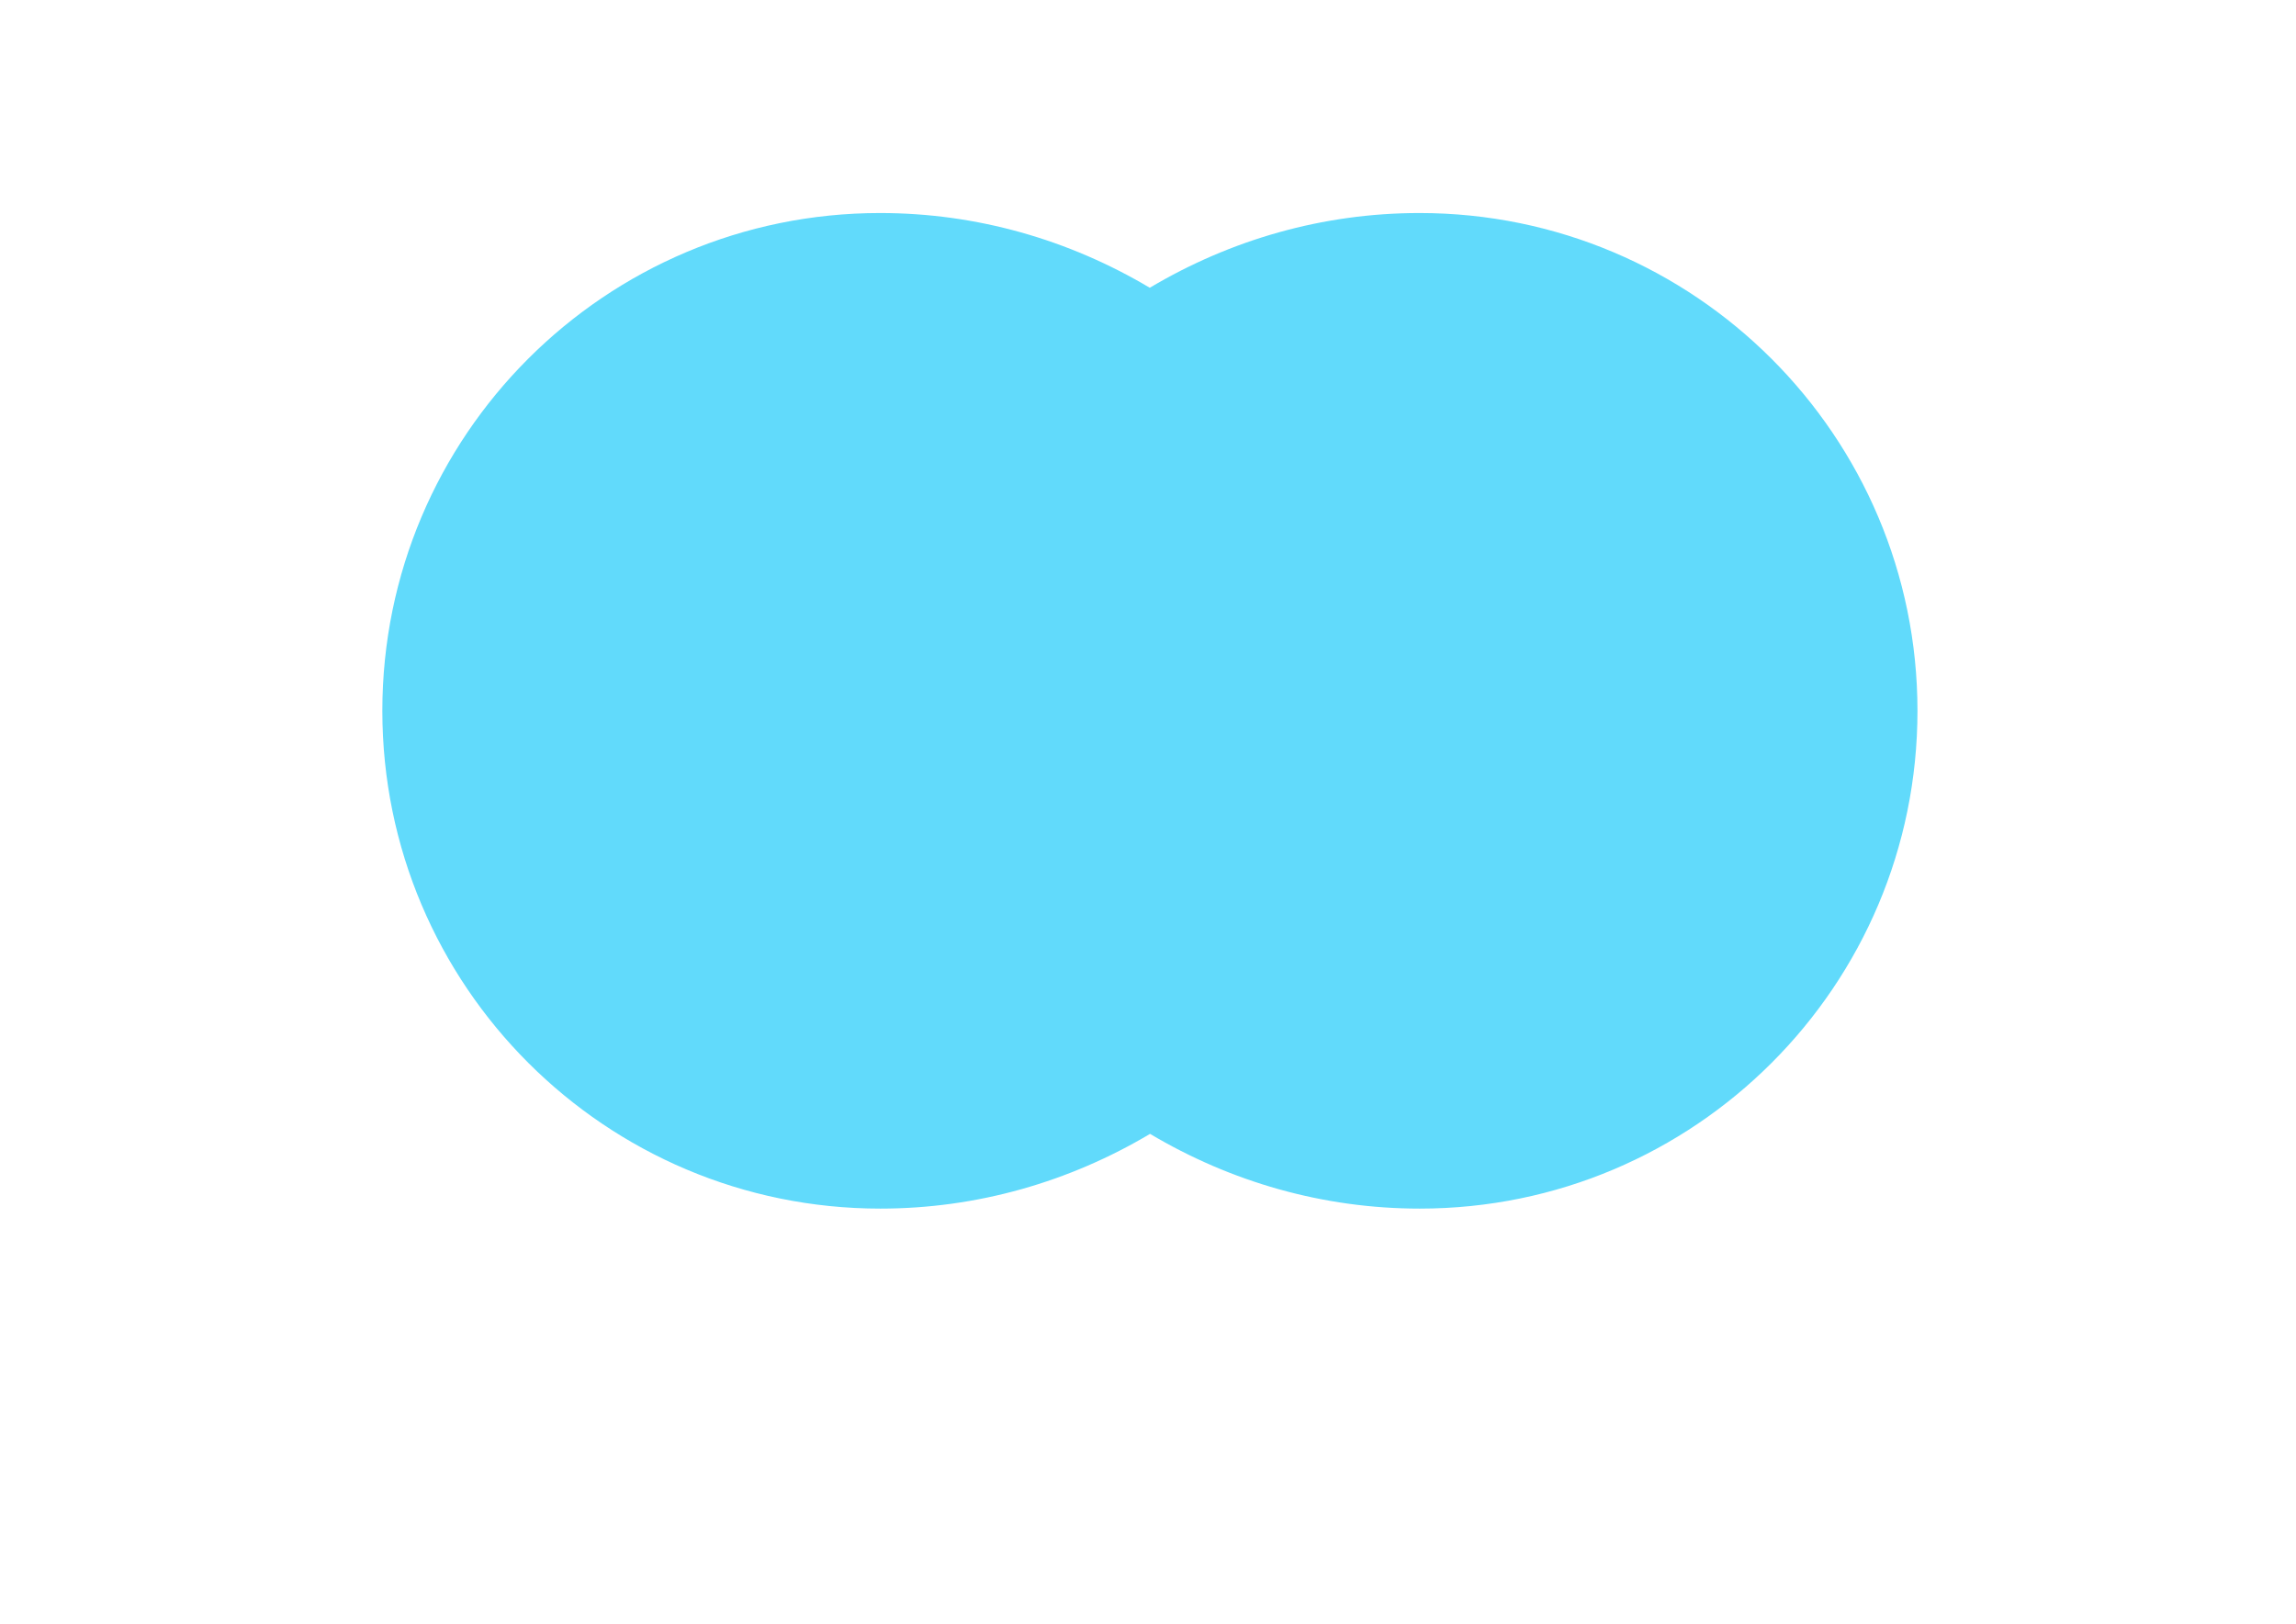 <!-- src/assets/react.svg -->
<svg xmlns="http://www.w3.org/2000/svg" viewBox="0 0 841.9 595.3" fill="#61DAFB">
  <g>
    <circle cx="420.9" cy="296.5" r="45.7"/>
    <path d="M520.5 78.1c-35.5 0-69.3 9.8-98.9 27.4-29.6-17.6-63.4-27.4-98.9-27.4-100.8 0-182.5 81.7-182.5 182.5S222 443.1 322.8 443.1c35.5 0 69.3-9.8 98.9-27.4 29.6 17.6 63.4 27.4 98.9 27.4 100.8 0 182.5-81.7 182.5-182.5S621.3 78.1 520.5 78.1z"/>
  </g>
</svg>
